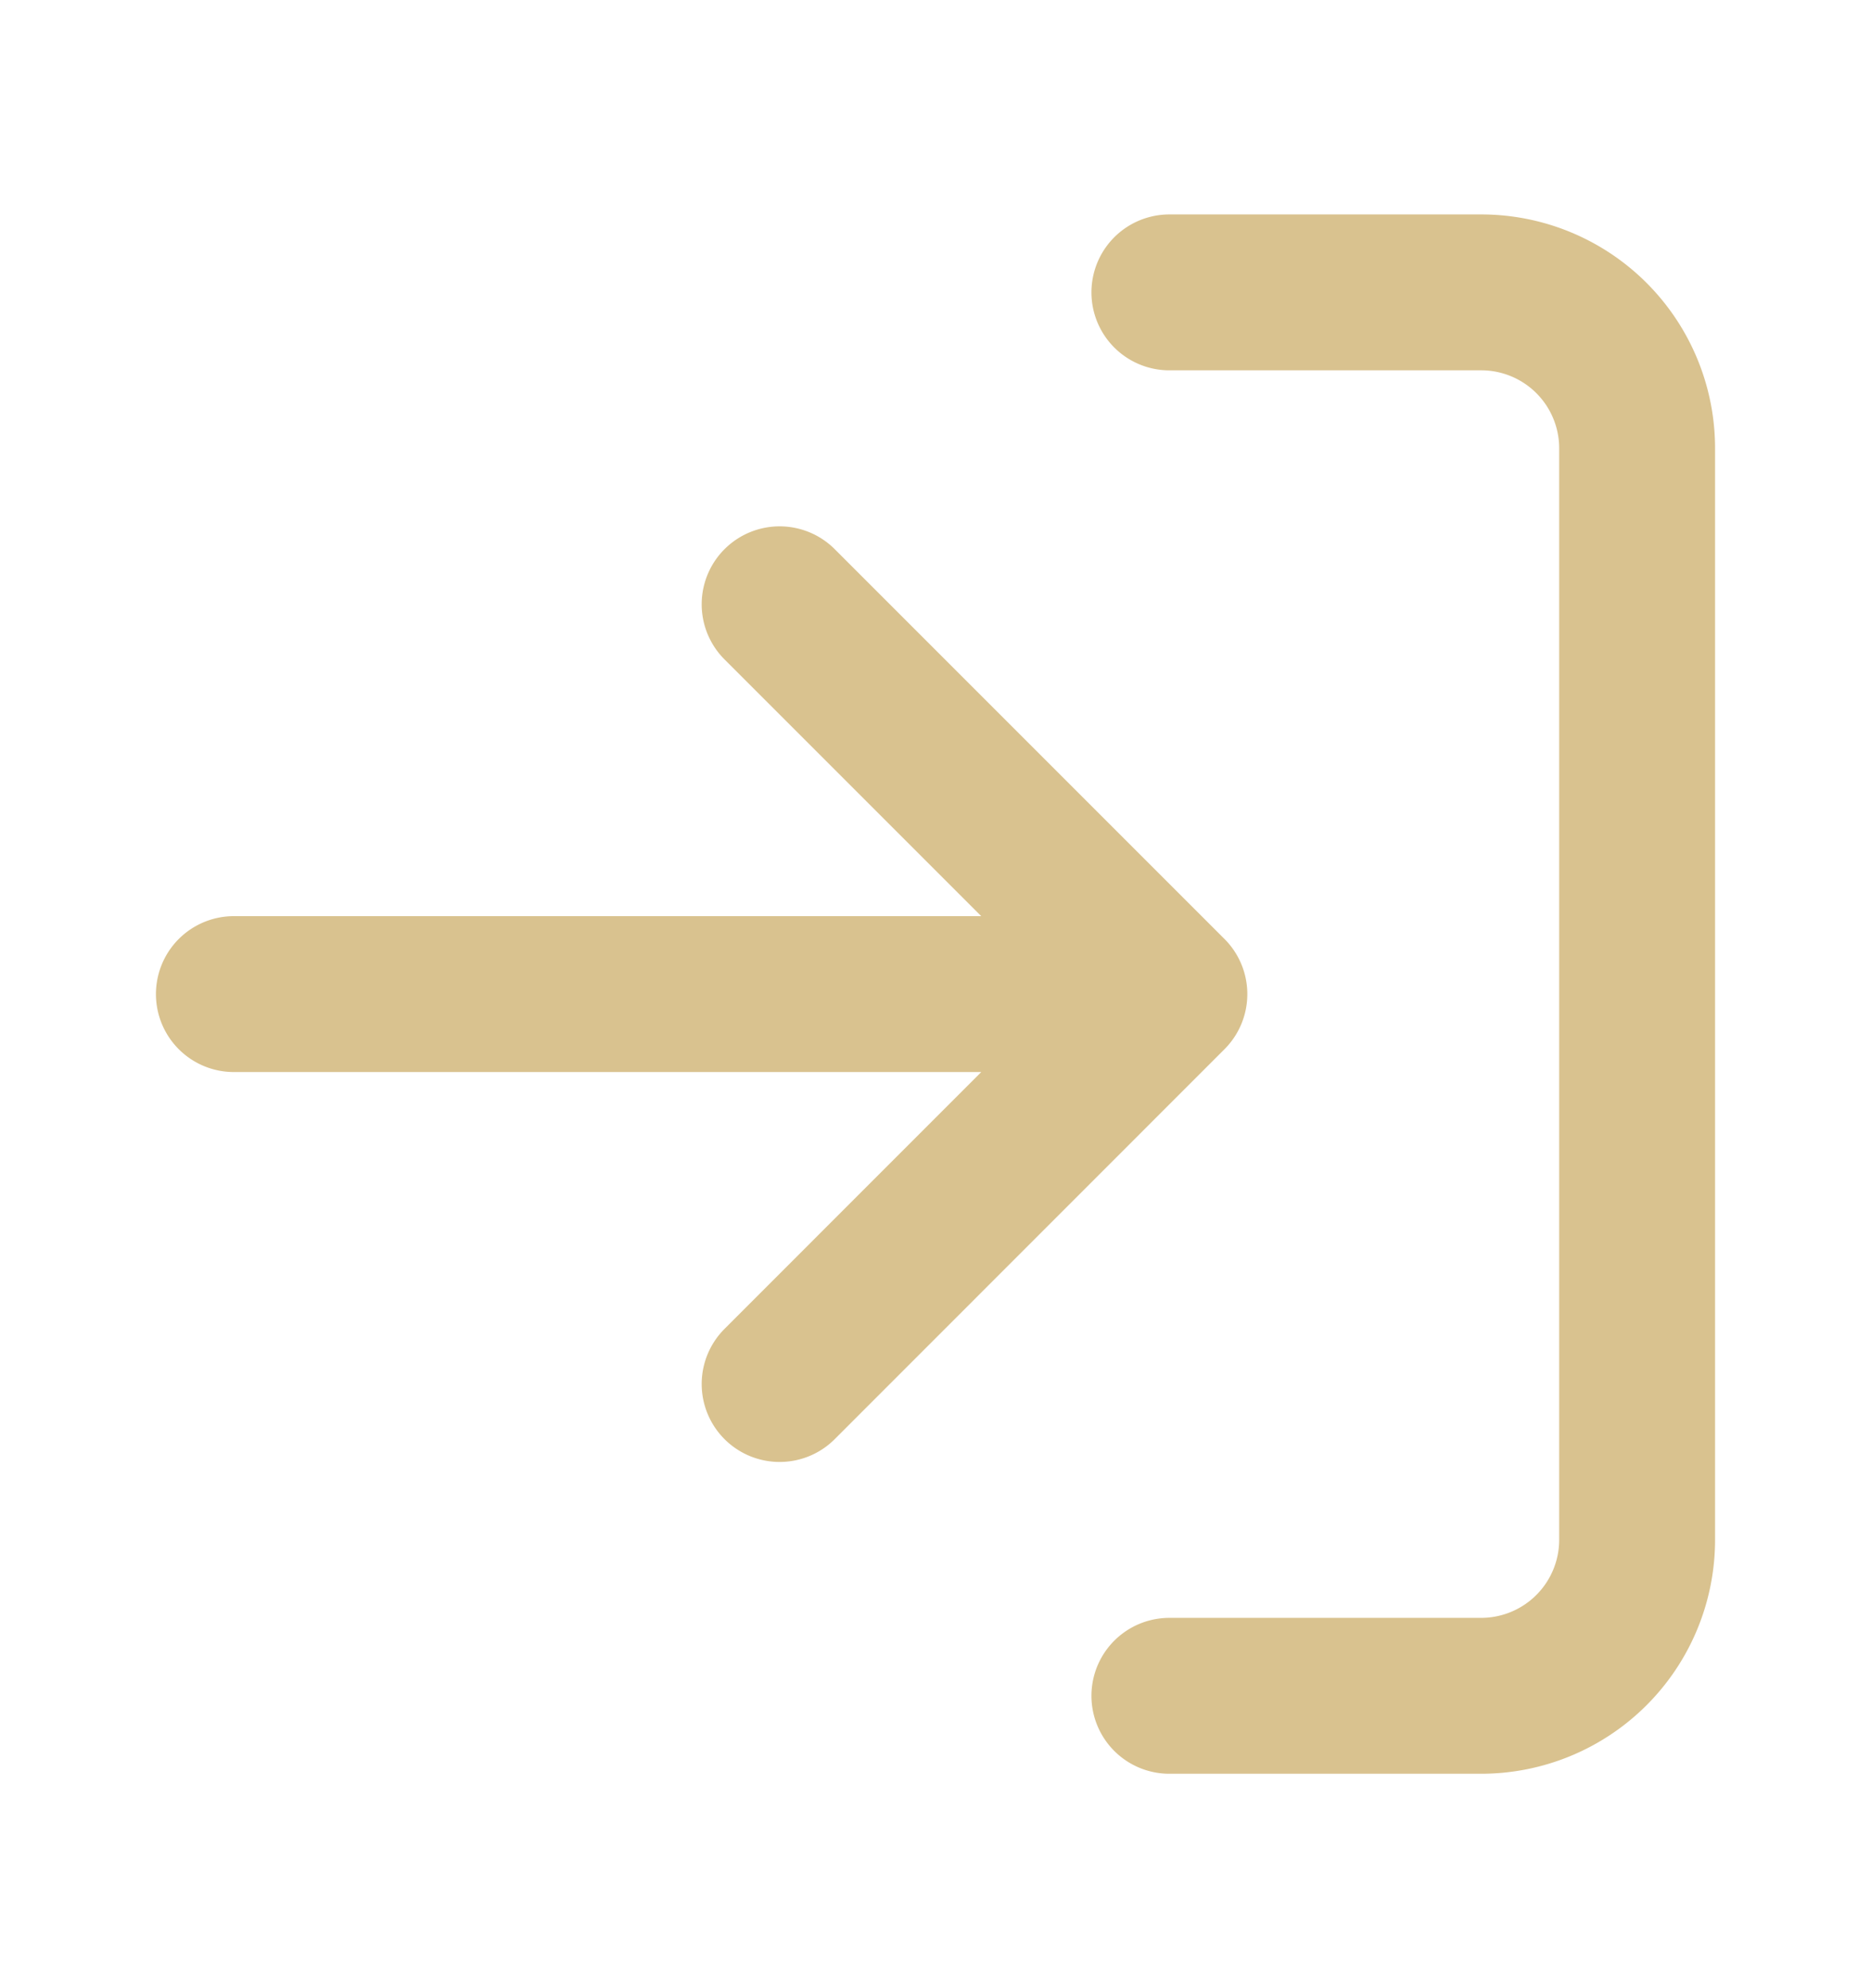 <svg width="16" height="17" fill="none" xmlns="http://www.w3.org/2000/svg"><path d="M10 2.5h2.667A1.333 1.333 0 0114 3.833v9.334a1.334 1.334 0 01-1.333 1.333H10m-3.333-2.666L10 8.5 6.667 5.167M10 8.5H2" stroke="#D9C28F" stroke-width="1.333" stroke-linecap="round" stroke-linejoin="round"/></svg>